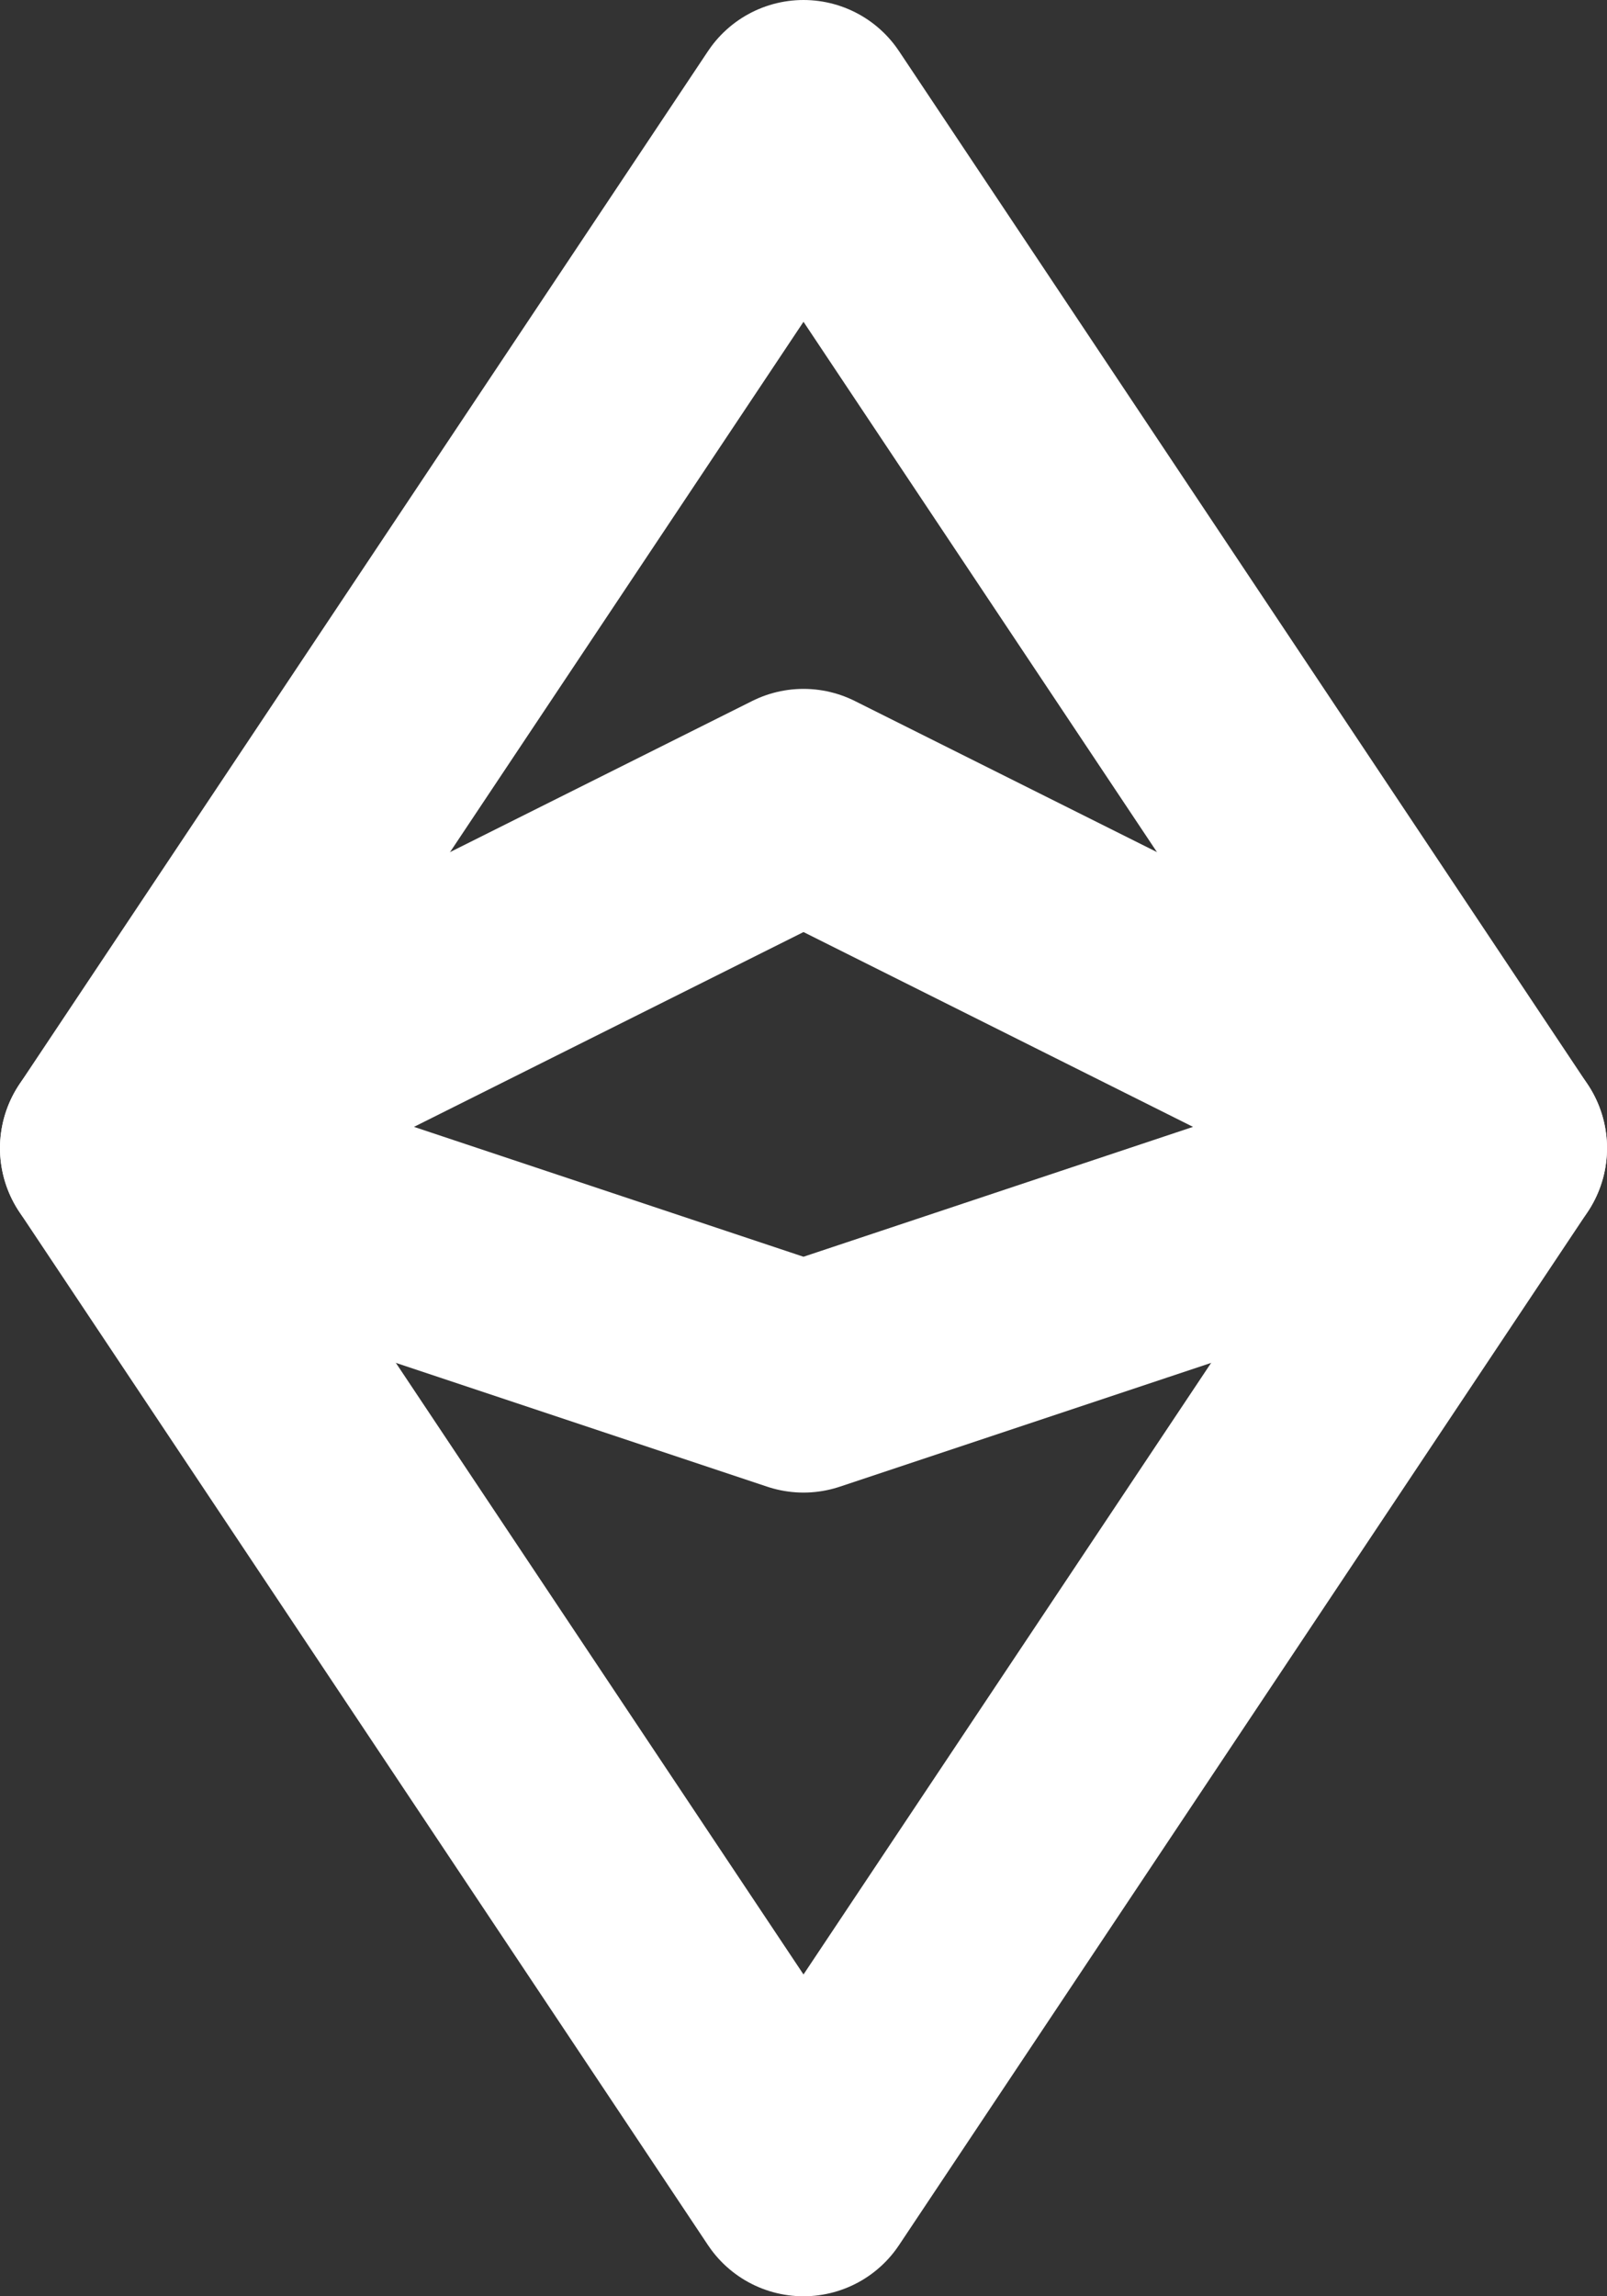 <svg width="14" height="20" viewBox="0 0 14 20" fill="none" xmlns="http://www.w3.org/2000/svg">
<rect x="0" y="0" width="14" height="20" fill="#333333" stroke="none"/>
<path d="M1 10L7 1L13 10L7 19L1 10Z" stroke="white" stroke-width="2" stroke-linecap="round" stroke-linejoin="round"/>
<path d="M1 10L7 7L13 10L7 12L1 10Z" stroke="white" stroke-width="2" stroke-linecap="round" stroke-linejoin="round"/>
</svg>

